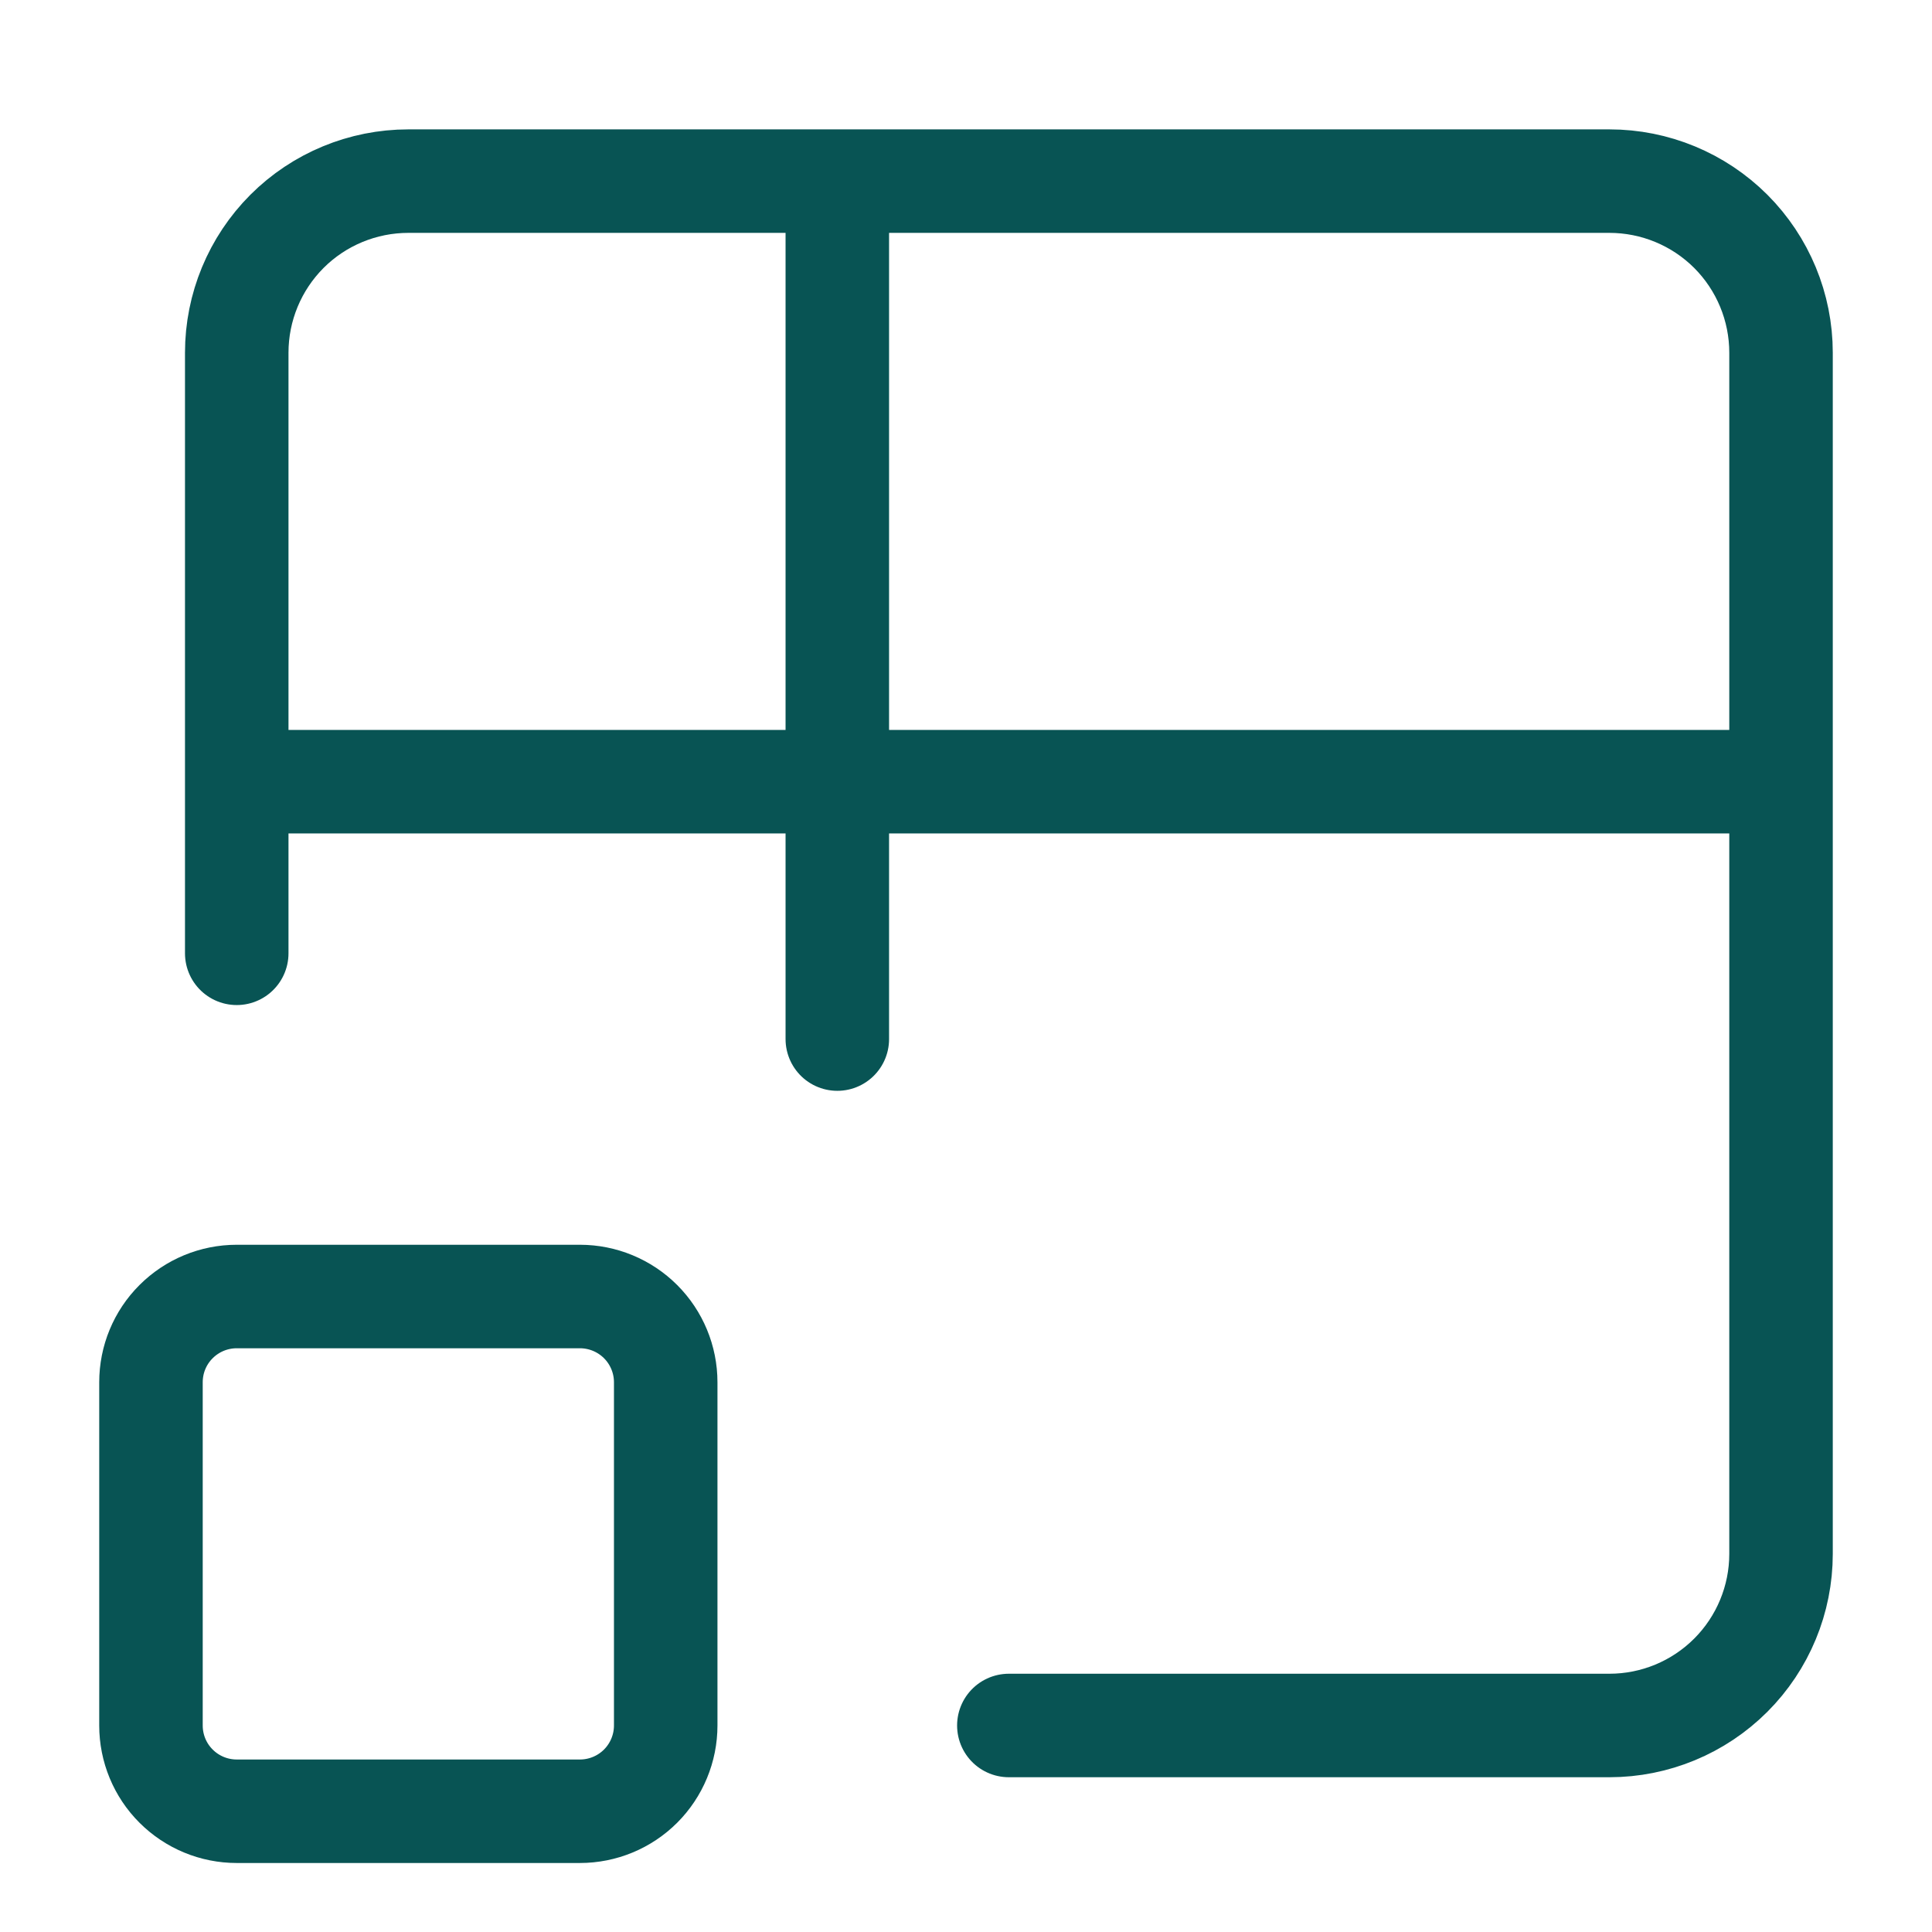 <svg width="28" height="28" viewBox="0 0 28 28" fill="none" xmlns="http://www.w3.org/2000/svg">
<path d="M3.431 13.816V5.112C3.431 4.452 3.693 3.82 4.159 3.353C4.625 2.887 5.258 2.625 5.918 2.625H23.325C23.985 2.625 24.617 2.887 25.084 3.353C25.55 3.82 25.812 4.452 25.812 5.112V22.52C25.812 23.179 25.55 23.812 25.084 24.278C24.617 24.745 23.985 25.007 23.325 25.007H14.621M3.431 11.329H25.812M12.135 2.625V15.059" stroke="#085454" stroke-width="1.5" stroke-linecap="round" stroke-linejoin="round"/>
<path d="M2.188 20.033C2.188 19.703 2.318 19.387 2.552 19.154C2.785 18.921 3.101 18.79 3.431 18.79H8.405C8.734 18.79 9.051 18.921 9.284 19.154C9.517 19.387 9.648 19.703 9.648 20.033V25.007C9.648 25.336 9.517 25.653 9.284 25.886C9.051 26.119 8.734 26.25 8.405 26.25H3.431C3.101 26.25 2.785 26.119 2.552 25.886C2.318 25.653 2.188 25.336 2.188 25.007V20.033Z" stroke="#085454" stroke-width="1.5" stroke-linecap="round" stroke-linejoin="round"/>
</svg>
